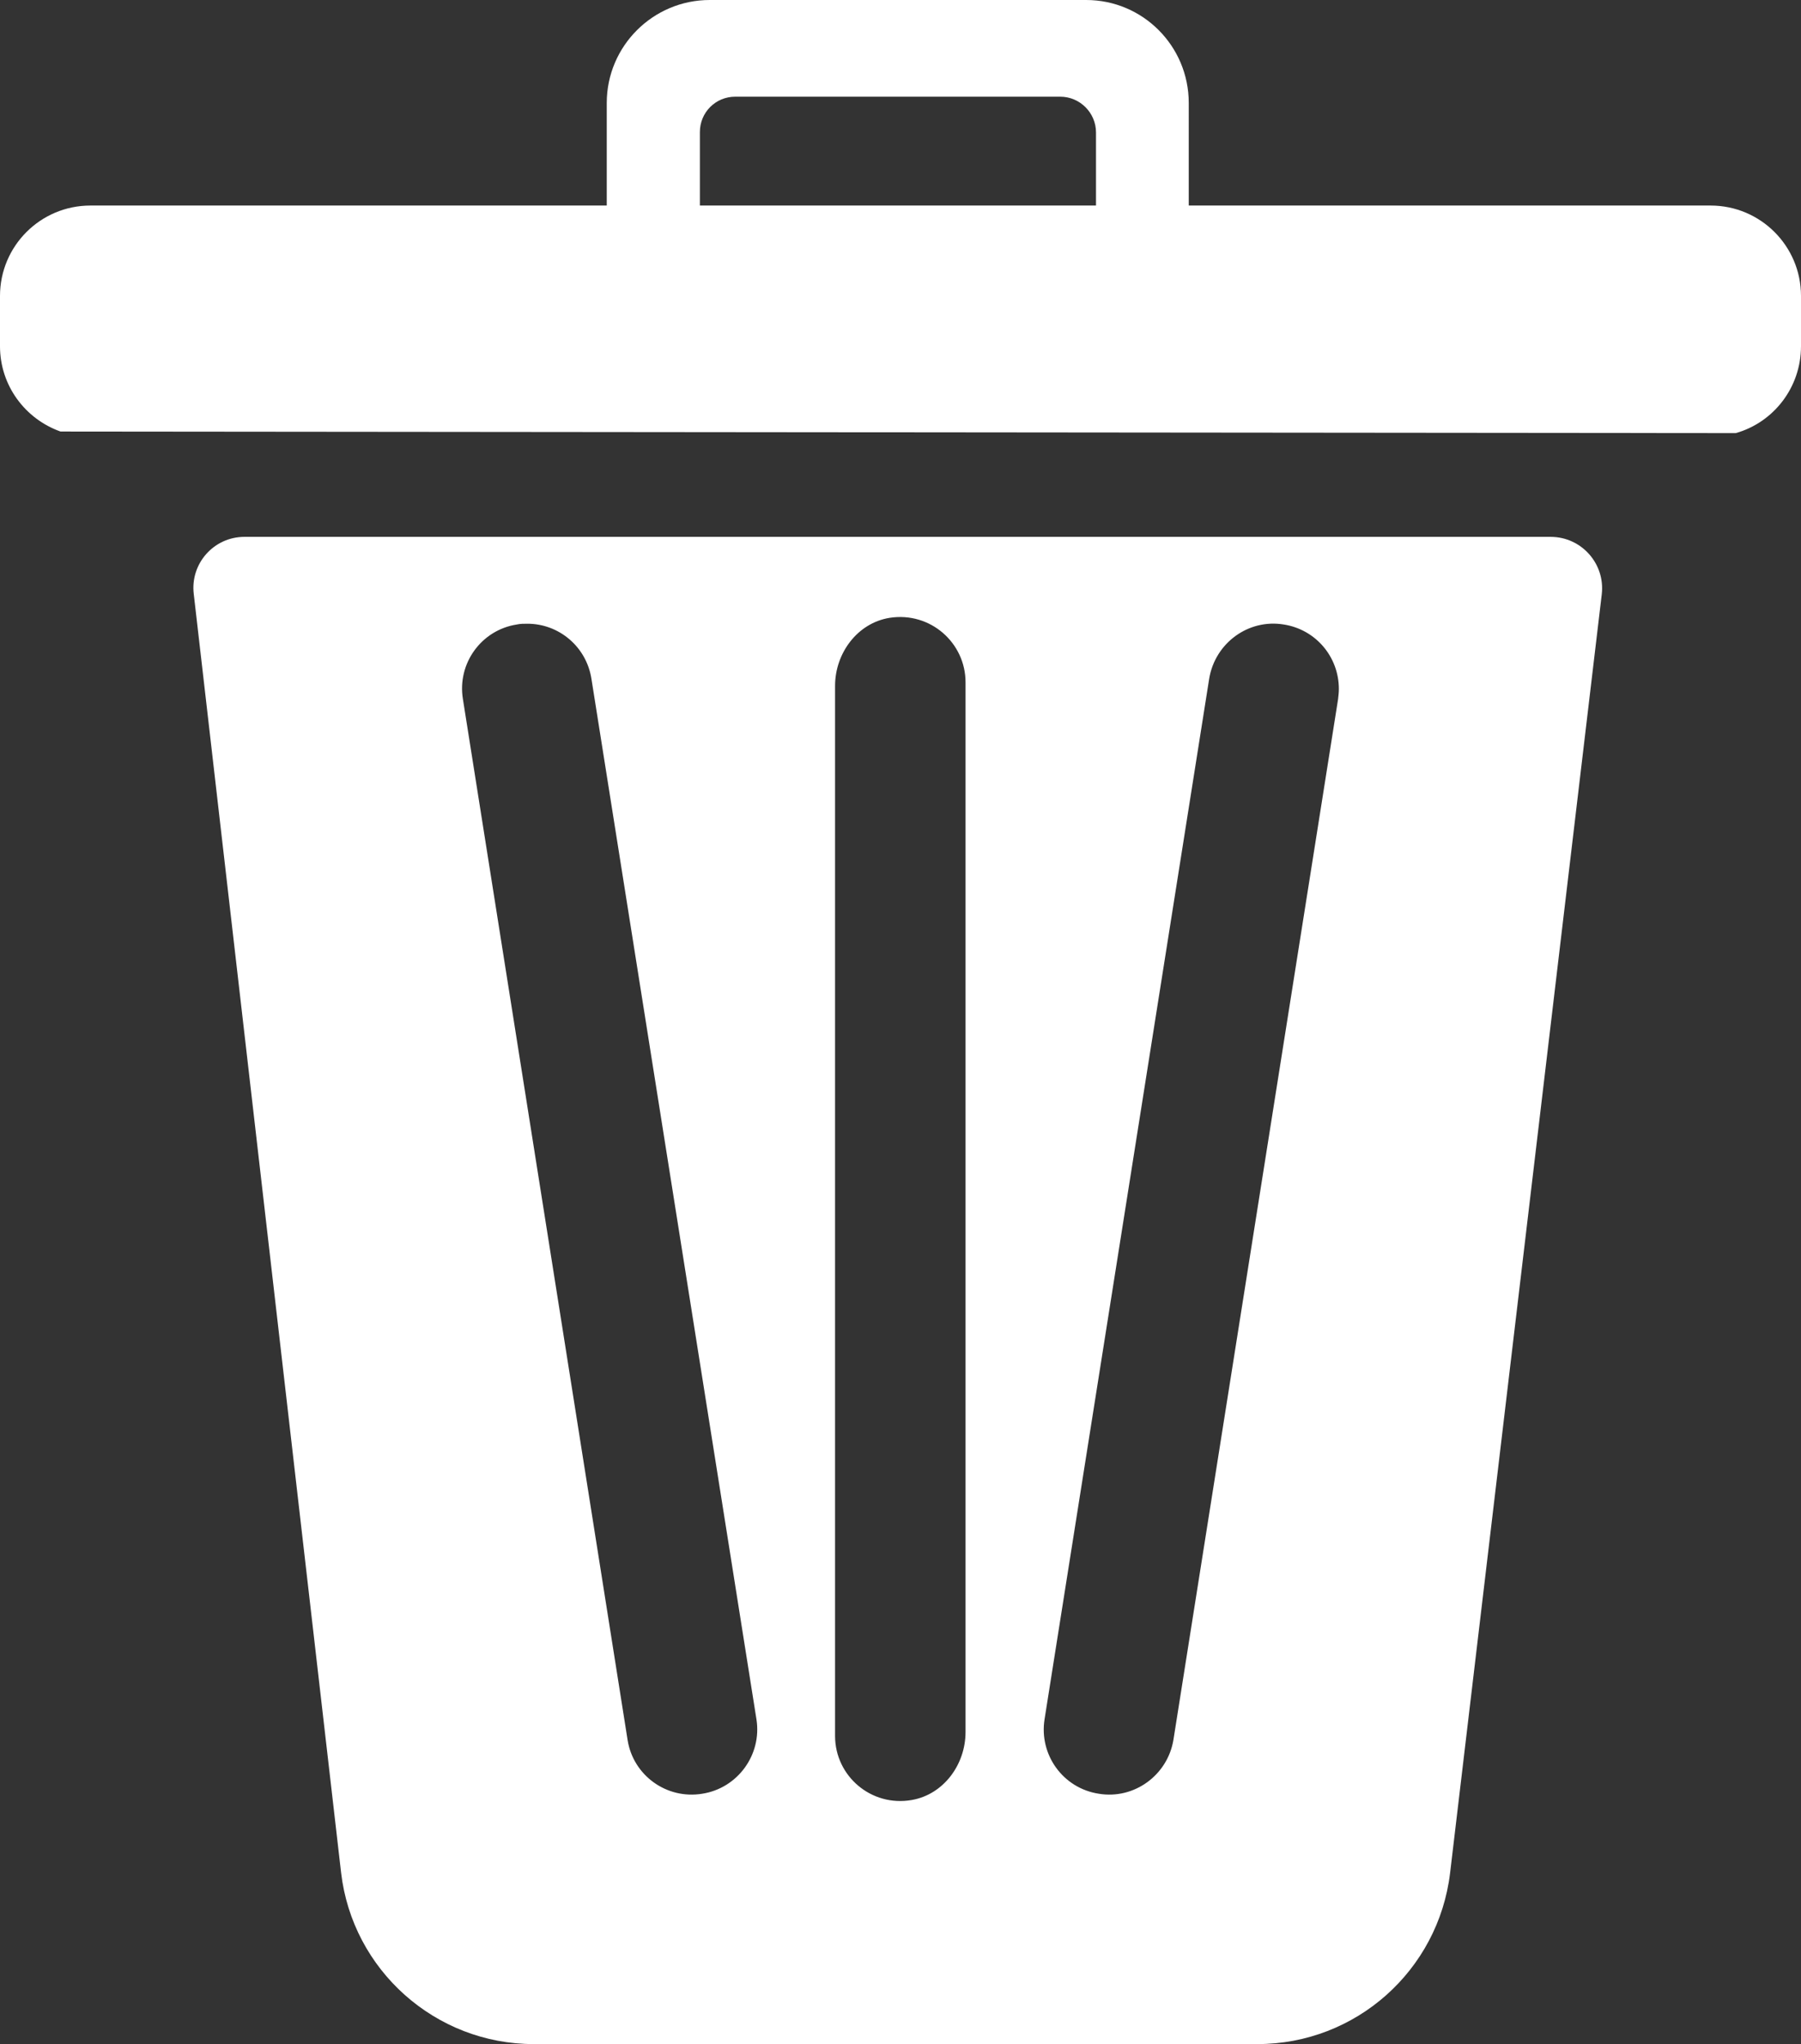 <?xml version="1.0" encoding="UTF-8"?>
<svg id="Calque_1" data-name="Calque 1" xmlns="http://www.w3.org/2000/svg" viewBox="0 0 45.83 52.01">
  <rect x="0" y="0" width="45.83" height="52.01" fill="#333333" stroke="none"/>
  <defs>
    <style>
      .cls-1 {
        fill: #fff;
      }
    </style>
  </defs>
  <path class="cls-1" d="M43.53,5.23h-13.28V2.62c0-1.45-1.17-2.62-2.61-2.62h-9.58c-1.44,0-2.62,1.17-2.62,2.62v2.61H2.3c-1.27,0-2.3,1.03-2.3,2.3v1.28c0,1,.64,1.85,1.54,2.17l42.63,.04c.96-.27,1.66-1.16,1.66-2.21v-1.28c0-1.27-1.03-2.3-2.3-2.3Zm-15.64,0h-10.08v-1.87c0-.5,.4-.9,.9-.9h8.27c.5,0,.91,.41,.91,.91v1.86Z"/>
  <path class="cls-1" d="M39.46,13.66H6.22c-.78,0-1.38,.68-1.29,1.45l3.75,32.54c.29,2.48,2.4,4.36,4.9,4.36h18.42c2.5,0,4.6-1.87,4.9-4.35l3.86-32.54c.09-.78-.52-1.46-1.3-1.46Zm-21.59,31.98c-.91,.15-1.76-.47-1.9-1.37l-4.19-26.48c-.15-.91,.47-1.76,1.37-1.9,.09-.02,.18-.02,.27-.02,.8,0,1.5,.58,1.63,1.4l4.2,26.48c.14,.9-.48,1.75-1.38,1.89Zm6.7-1.57c0,.83-.56,1.59-1.37,1.73-1.03,.18-1.95-.61-1.95-1.63V17.45c0-.83,.57-1.6,1.39-1.73,1.04-.16,1.93,.64,1.93,1.64v26.71Zm9.48-26.28l-4.19,26.48c-.15,.9-1,1.52-1.9,1.37-.91-.14-1.52-.99-1.38-1.89l4.19-26.48c.15-.91,1-1.53,1.9-1.38,.82,.13,1.4,.83,1.4,1.64,0,.09-.01,.17-.02,.26Z"/>
</svg>